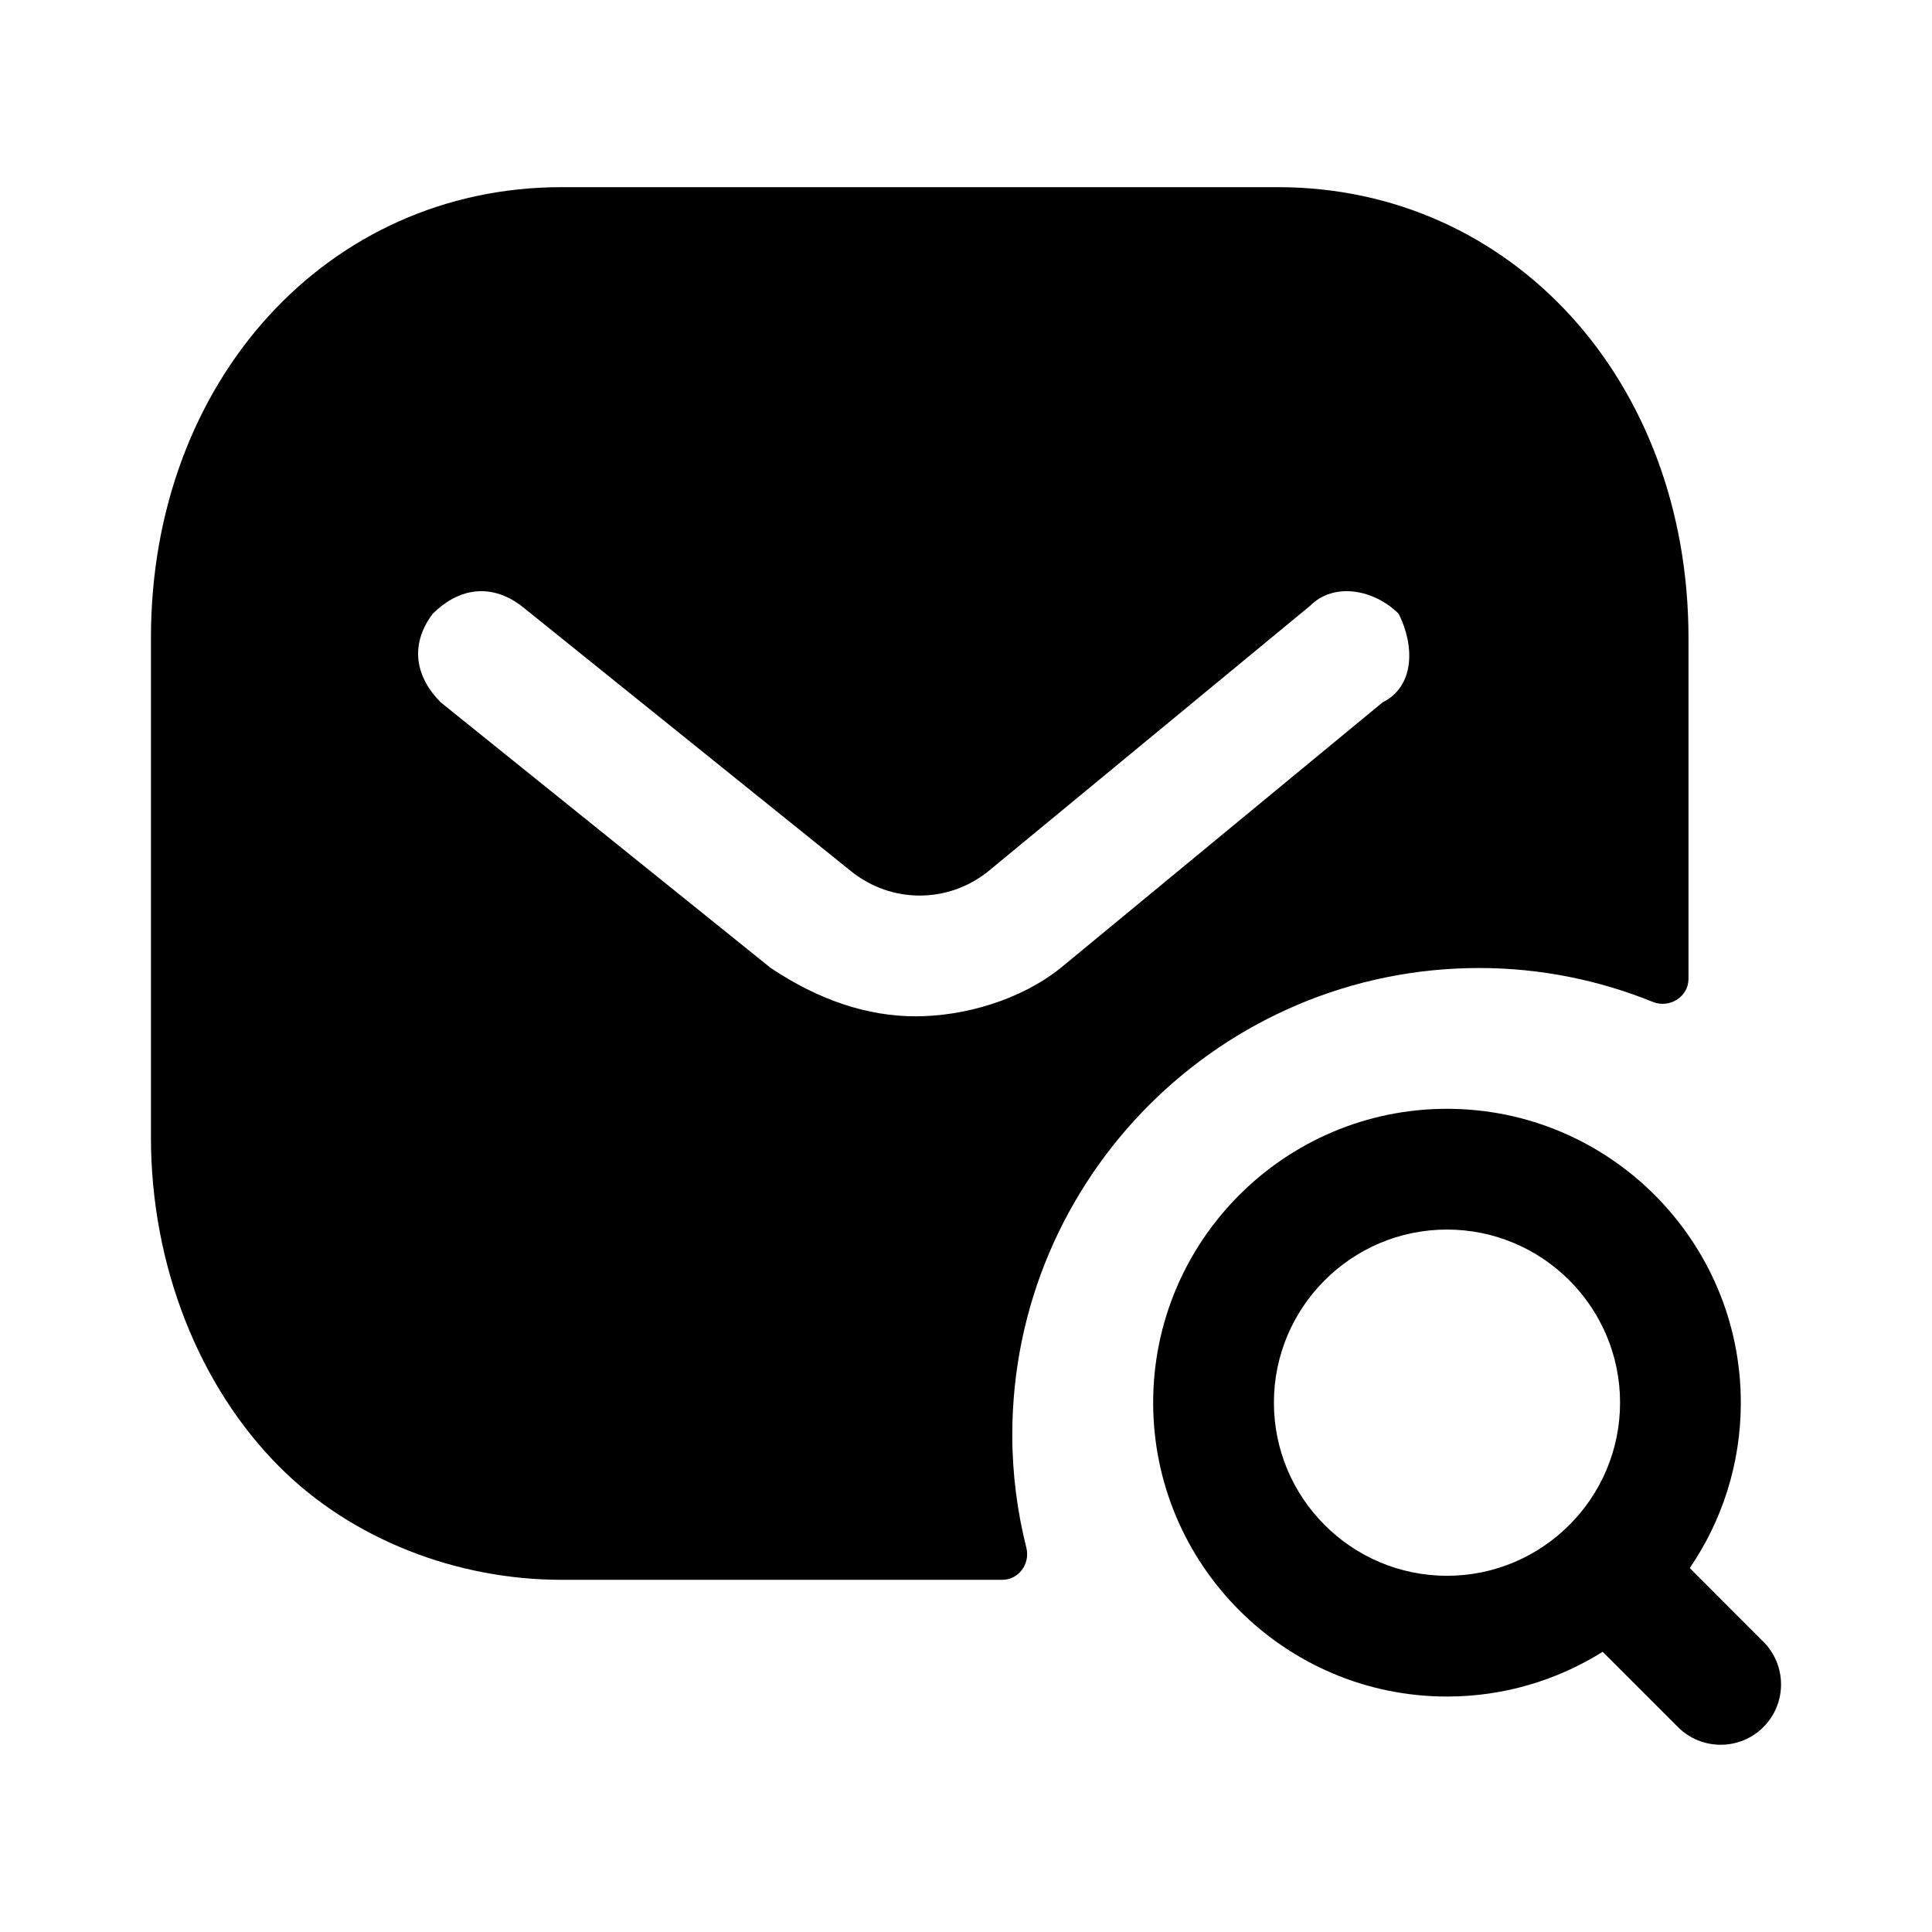 <svg width="24" height="24" viewBox="0 0 24 24" fill="none" xmlns="http://www.w3.org/2000/svg">
<path fill-rule="evenodd" clip-rule="evenodd" d="M9.575 12.025L5.475 8.725C5.175 8.425 5.075 8.025 5.375 7.625C5.675 7.325 6.075 7.225 6.475 7.525L10.575 10.825C11.075 11.225 11.775 11.225 12.275 10.825L16.275 7.525C16.575 7.225 17.075 7.325 17.375 7.625C17.575 8.025 17.575 8.525 17.175 8.725L13.175 12.025C12.675 12.425 11.975 12.625 11.375 12.625C10.775 12.625 10.175 12.425 9.575 12.025ZM12.575 17.825C12.575 14.627 15.177 12.025 18.375 12.025C19.138 12.025 19.865 12.176 20.532 12.446C20.739 12.53 20.975 12.383 20.975 12.16V7.925C20.975 4.725 18.775 2.325 15.875 2.325H6.975C4.075 2.325 1.875 4.725 1.875 7.925V14.125C1.875 15.725 2.475 17.225 3.475 18.225C4.375 19.125 5.675 19.625 6.975 19.625H12.451C12.655 19.625 12.799 19.426 12.75 19.228C12.637 18.779 12.575 18.309 12.575 17.825Z" fill="black"/>
<path fill-rule="evenodd" clip-rule="evenodd" d="M17.975 15.274C16.789 15.274 15.825 16.239 15.825 17.424C15.825 18.61 16.789 19.575 17.975 19.575C19.161 19.575 20.125 18.61 20.125 17.424C20.125 16.239 19.161 15.274 17.975 15.274ZM21.375 21.674C21.183 21.674 20.991 21.601 20.845 21.455L19.909 20.519C19.348 20.871 18.685 21.075 17.975 21.075C15.962 21.075 14.325 19.437 14.325 17.424C14.325 15.412 15.962 13.774 17.975 13.774C19.988 13.774 21.625 15.412 21.625 17.424C21.625 18.186 21.391 18.893 20.991 19.479L21.905 20.394C22.198 20.687 22.198 21.162 21.905 21.455C21.759 21.601 21.567 21.674 21.375 21.674Z" fill="black"/>
</svg>